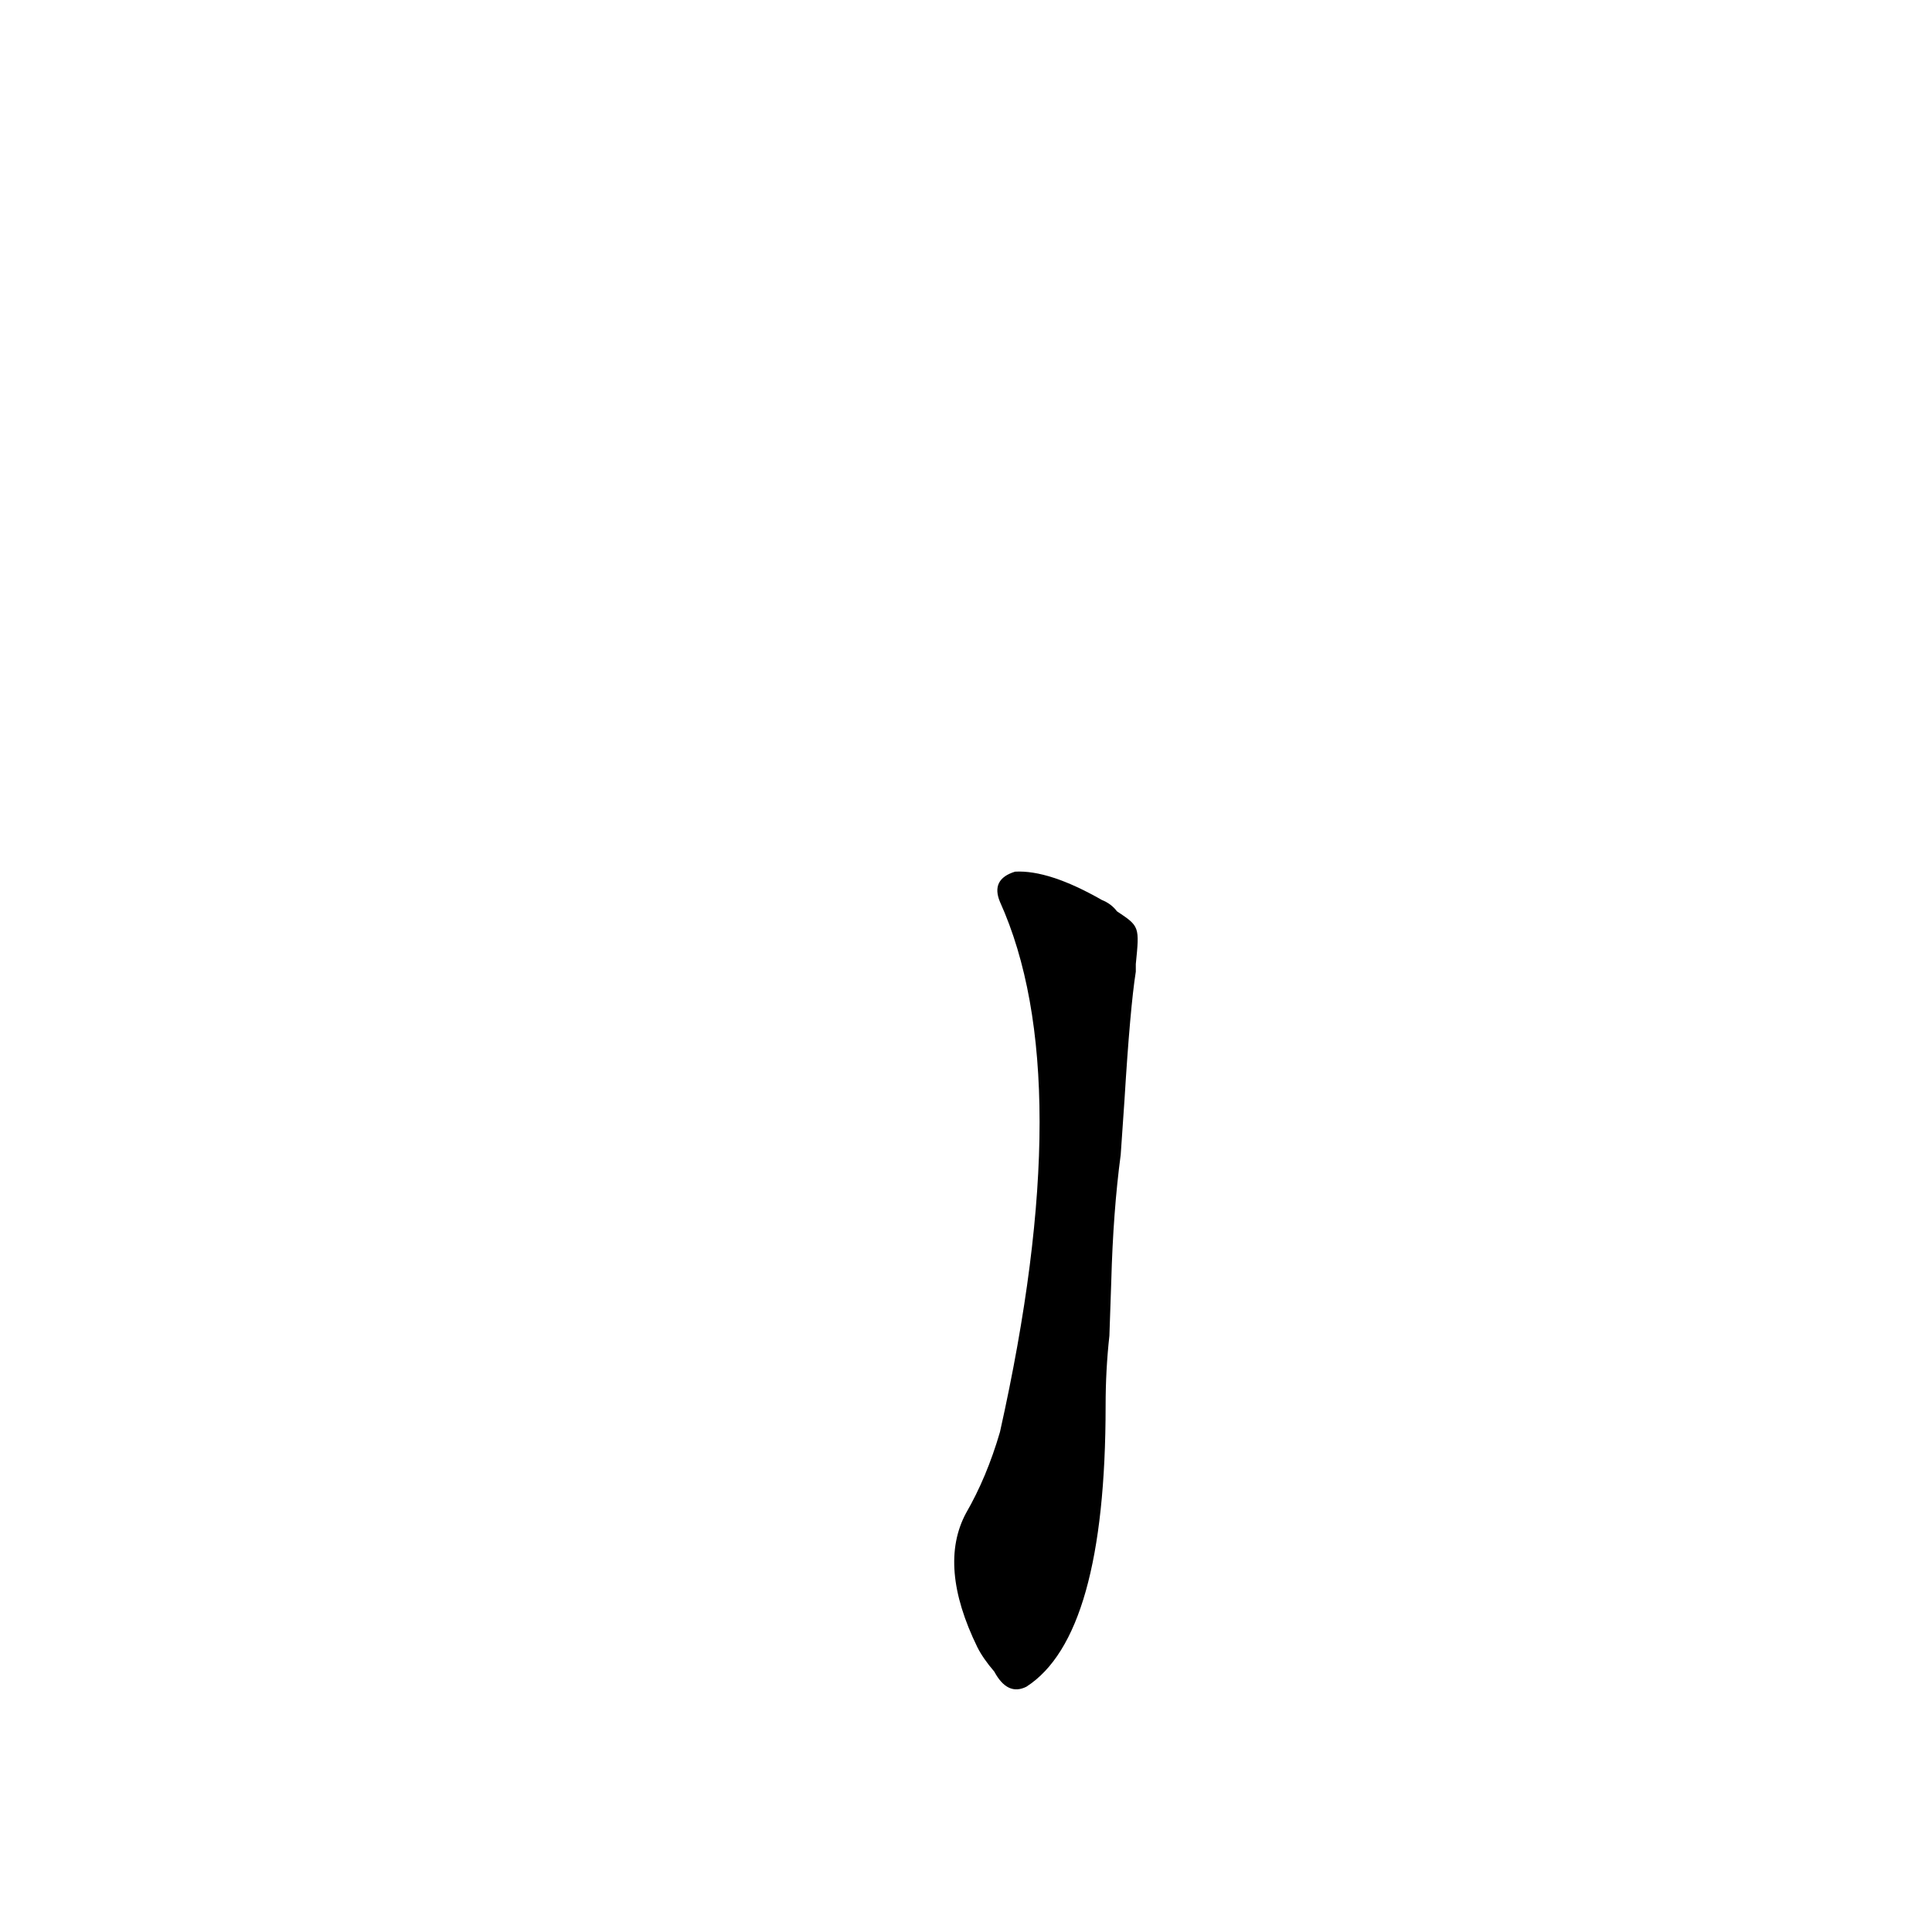 <?xml version='1.0' encoding='utf-8'?>
<svg xmlns="http://www.w3.org/2000/svg" version="1.1" viewBox="0 0 1024 1024"><g transform="scale(1, -1) translate(0, -900)"><path d="M 592 417 Q 589 421 584 423 Q 556 439 538 438 Q 525 434 530 422 Q 572 329 530 141 Q 523 117 512 98 Q 497 70 518 27 Q 521 21 527 14 Q 534 1 544 6 Q 586 33 586 155 Q 586 174 588 192 L 589 221 Q 590 258 594 288 L 596 317 Q 599 366 602 385 Q 602 388 602 389 C 604 409 604 409 592 417 Z" fill="black" /></g></svg>